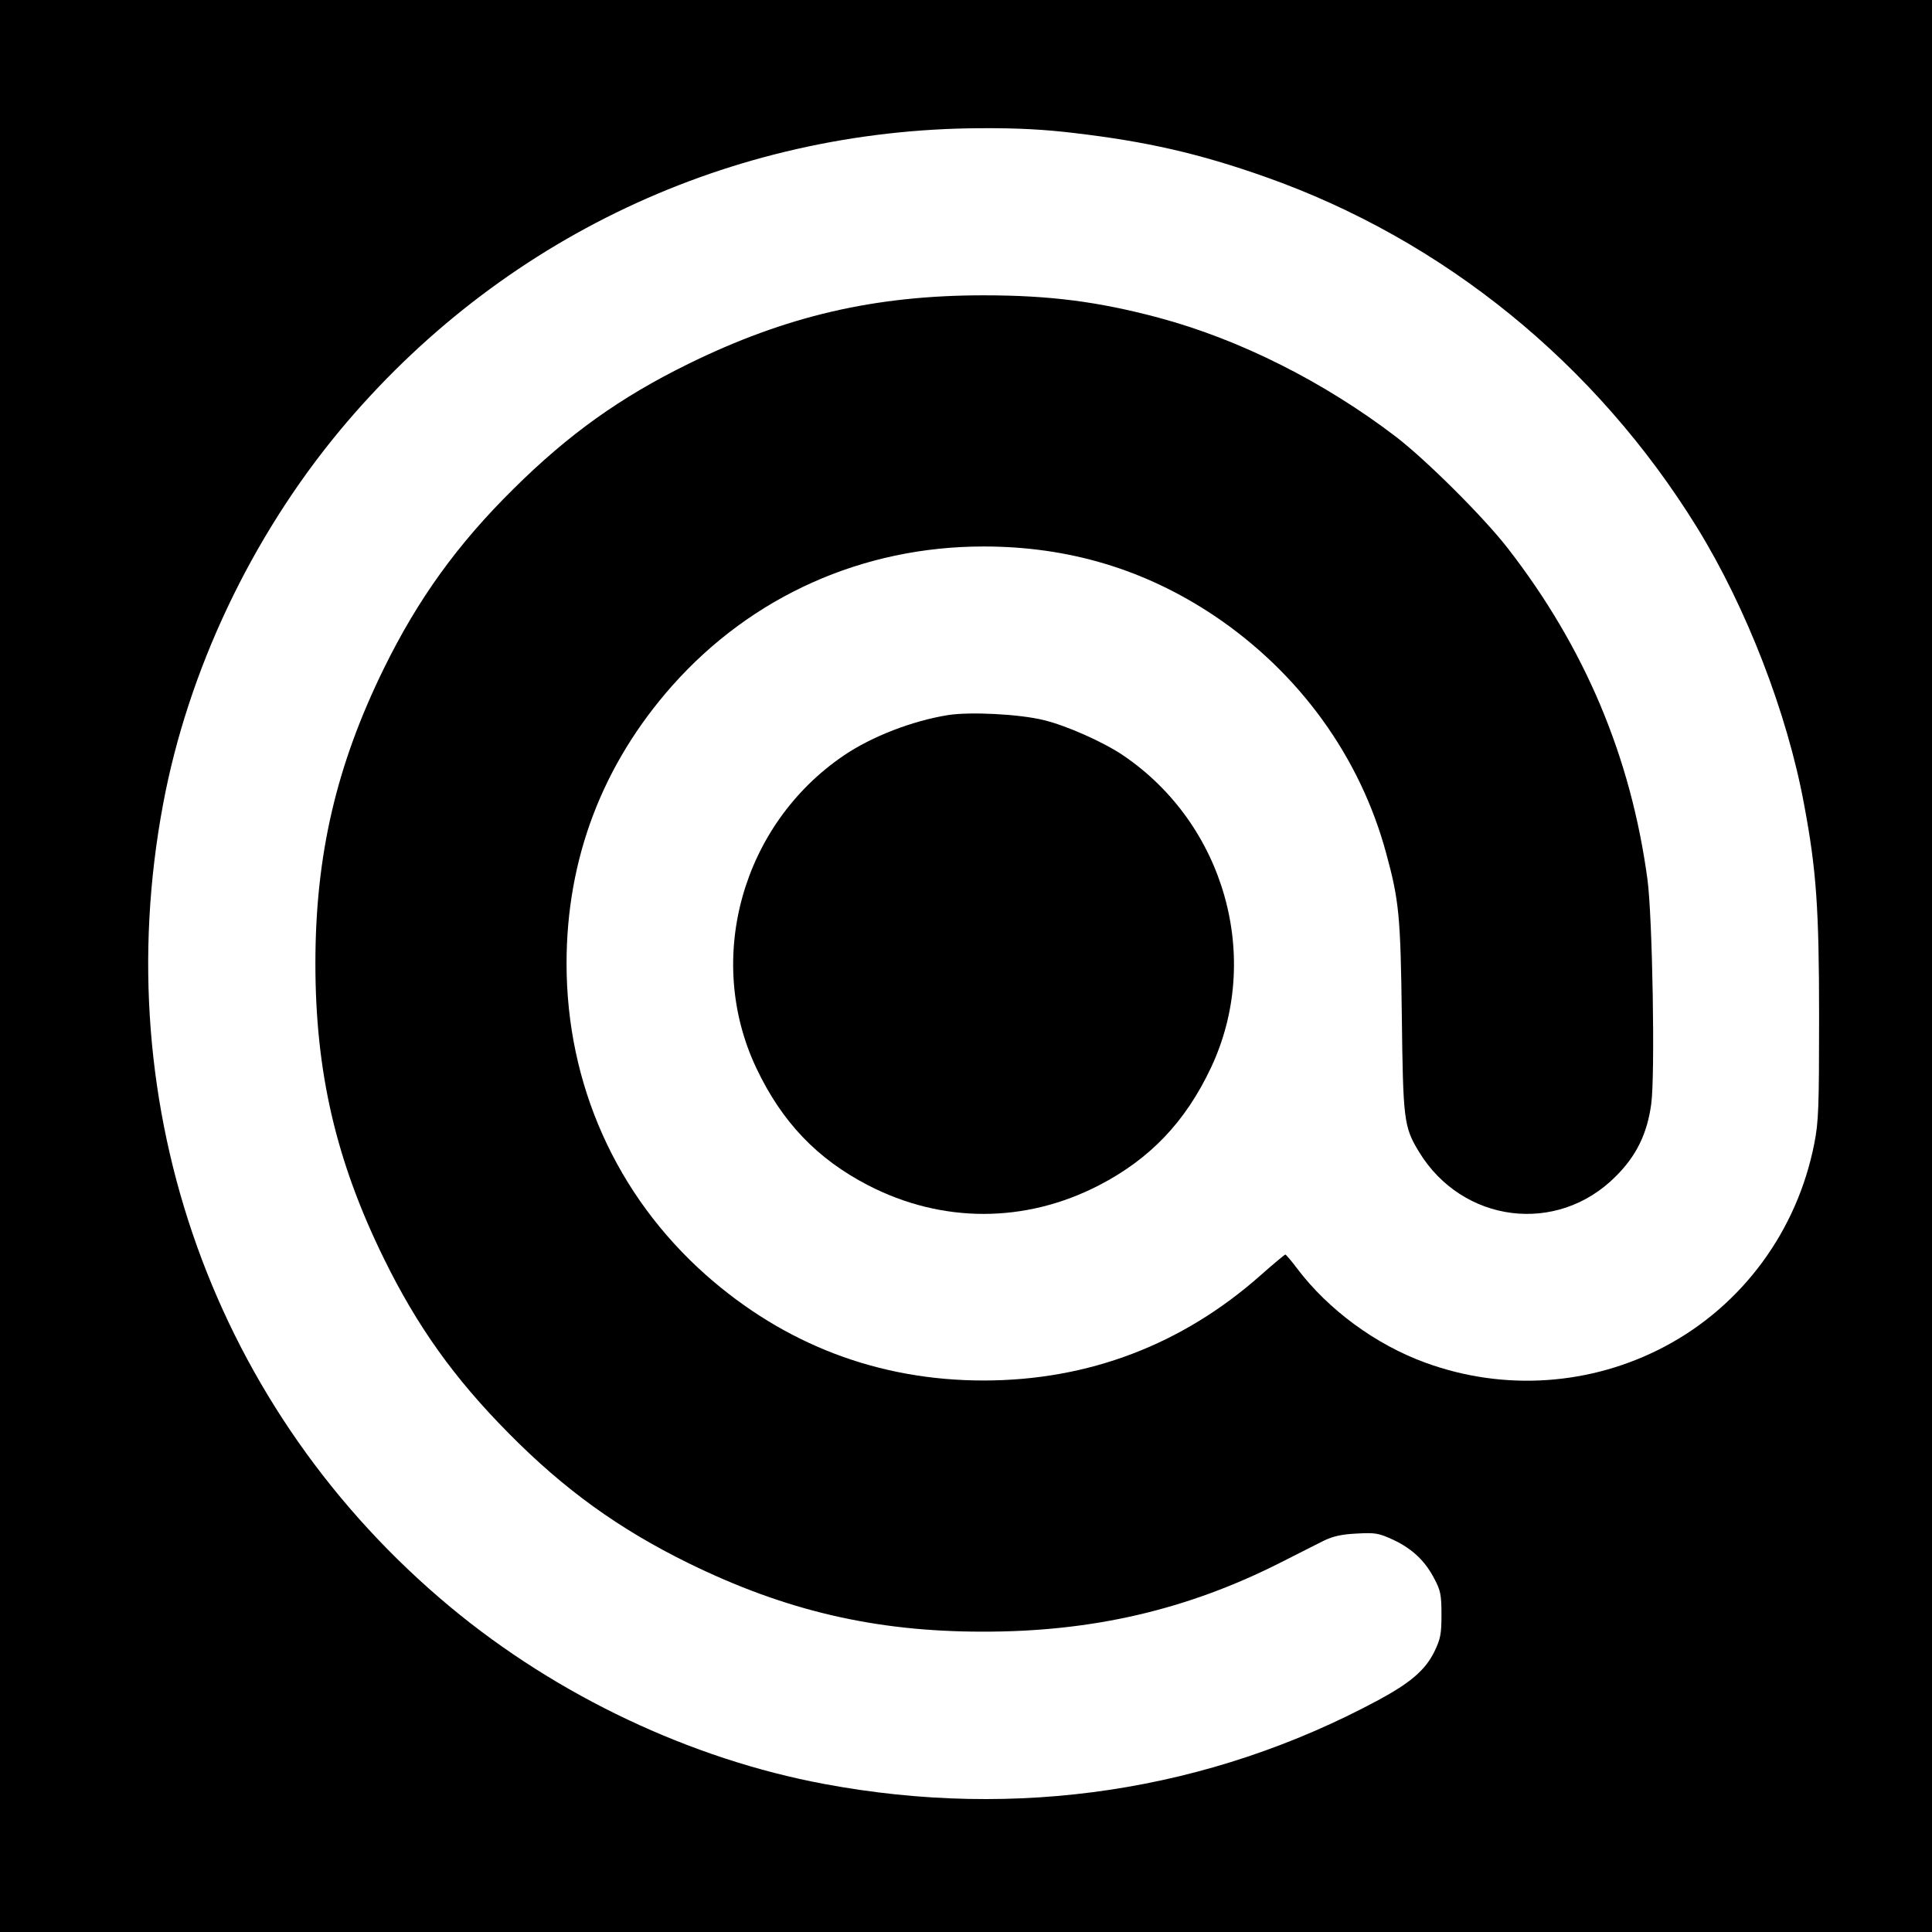 <?xml version="1.0" standalone="no"?>
<!DOCTYPE svg PUBLIC "-//W3C//DTD SVG 20010904//EN"
 "http://www.w3.org/TR/2001/REC-SVG-20010904/DTD/svg10.dtd">
<svg version="1.0" xmlns="http://www.w3.org/2000/svg"
 width="770pt" height="770pt" viewBox="0 0 770 770"
 preserveAspectRatio="xMidYMid meet">
<g transform="translate(0,770) scale(0.1,-0.1)"
fill="#000000" stroke="none">
<path d="M0 3850 l0 -3850 3850 0 3850 0 0 3850 0 3850 -3850 0 -3850 0 0
-3850z m4280 3320 c290 -34 500 -82 763 -175 711 -251 1318 -745 1721 -1398
196 -318 359 -739 426 -1102 49 -260 60 -415 60 -847 0 -360 -2 -419 -19 -505
-68 -348 -286 -645 -595 -809 -294 -156 -641 -180 -955 -65 -198 72 -387 211
-511 375 -23 31 -45 56 -47 56 -3 0 -46 -36 -97 -81 -313 -278 -688 -421
-1106 -421 -418 0 -793 143 -1107 421 -357 317 -555 759 -555 1241 0 418 143
793 421 1107 317 357 759 555 1241 555 339 0 642 -91 918 -275 340 -228 583
-563 687 -949 51 -187 57 -249 62 -648 5 -414 8 -441 68 -540 173 -285 551
-333 784 -99 83 82 126 171 142 289 16 116 5 746 -15 895 -66 488 -249 923
-556 1319 -96 124 -323 350 -446 445 -287 219 -622 388 -947 475 -240 64 -434
89 -697 89 -433 0 -787 -82 -1176 -273 -271 -133 -477 -280 -697 -498 -223
-220 -381 -439 -517 -716 -190 -387 -273 -745 -273 -1176 0 -433 82 -787 273
-1176 133 -271 280 -477 498 -697 220 -223 439 -381 716 -517 385 -189 743
-273 1171 -273 438 -1 817 87 1190 276 66 34 143 72 170 86 37 18 71 26 132
29 75 4 87 2 146 -25 76 -36 127 -84 164 -156 24 -45 28 -63 28 -142 0 -78 -4
-97 -28 -147 -36 -74 -96 -125 -224 -194 -675 -363 -1439 -478 -2208 -334
-531 99 -1064 351 -1490 705 -940 782 -1372 1988 -1145 3200 99 531 351 1064
705 1490 637 765 1556 1199 2550 1204 151 1 257 -5 375 -19z"/>
<path d="M3778 4850 c-142 -23 -303 -85 -415 -161 -405 -275 -555 -809 -349
-1245 102 -216 243 -363 446 -468 294 -152 626 -152 920 0 203 105 344 252
446 468 206 436 56 970 -349 1245 -78 53 -226 119 -317 141 -97 24 -294 34
-382 20z"/>
</g>
</svg>
